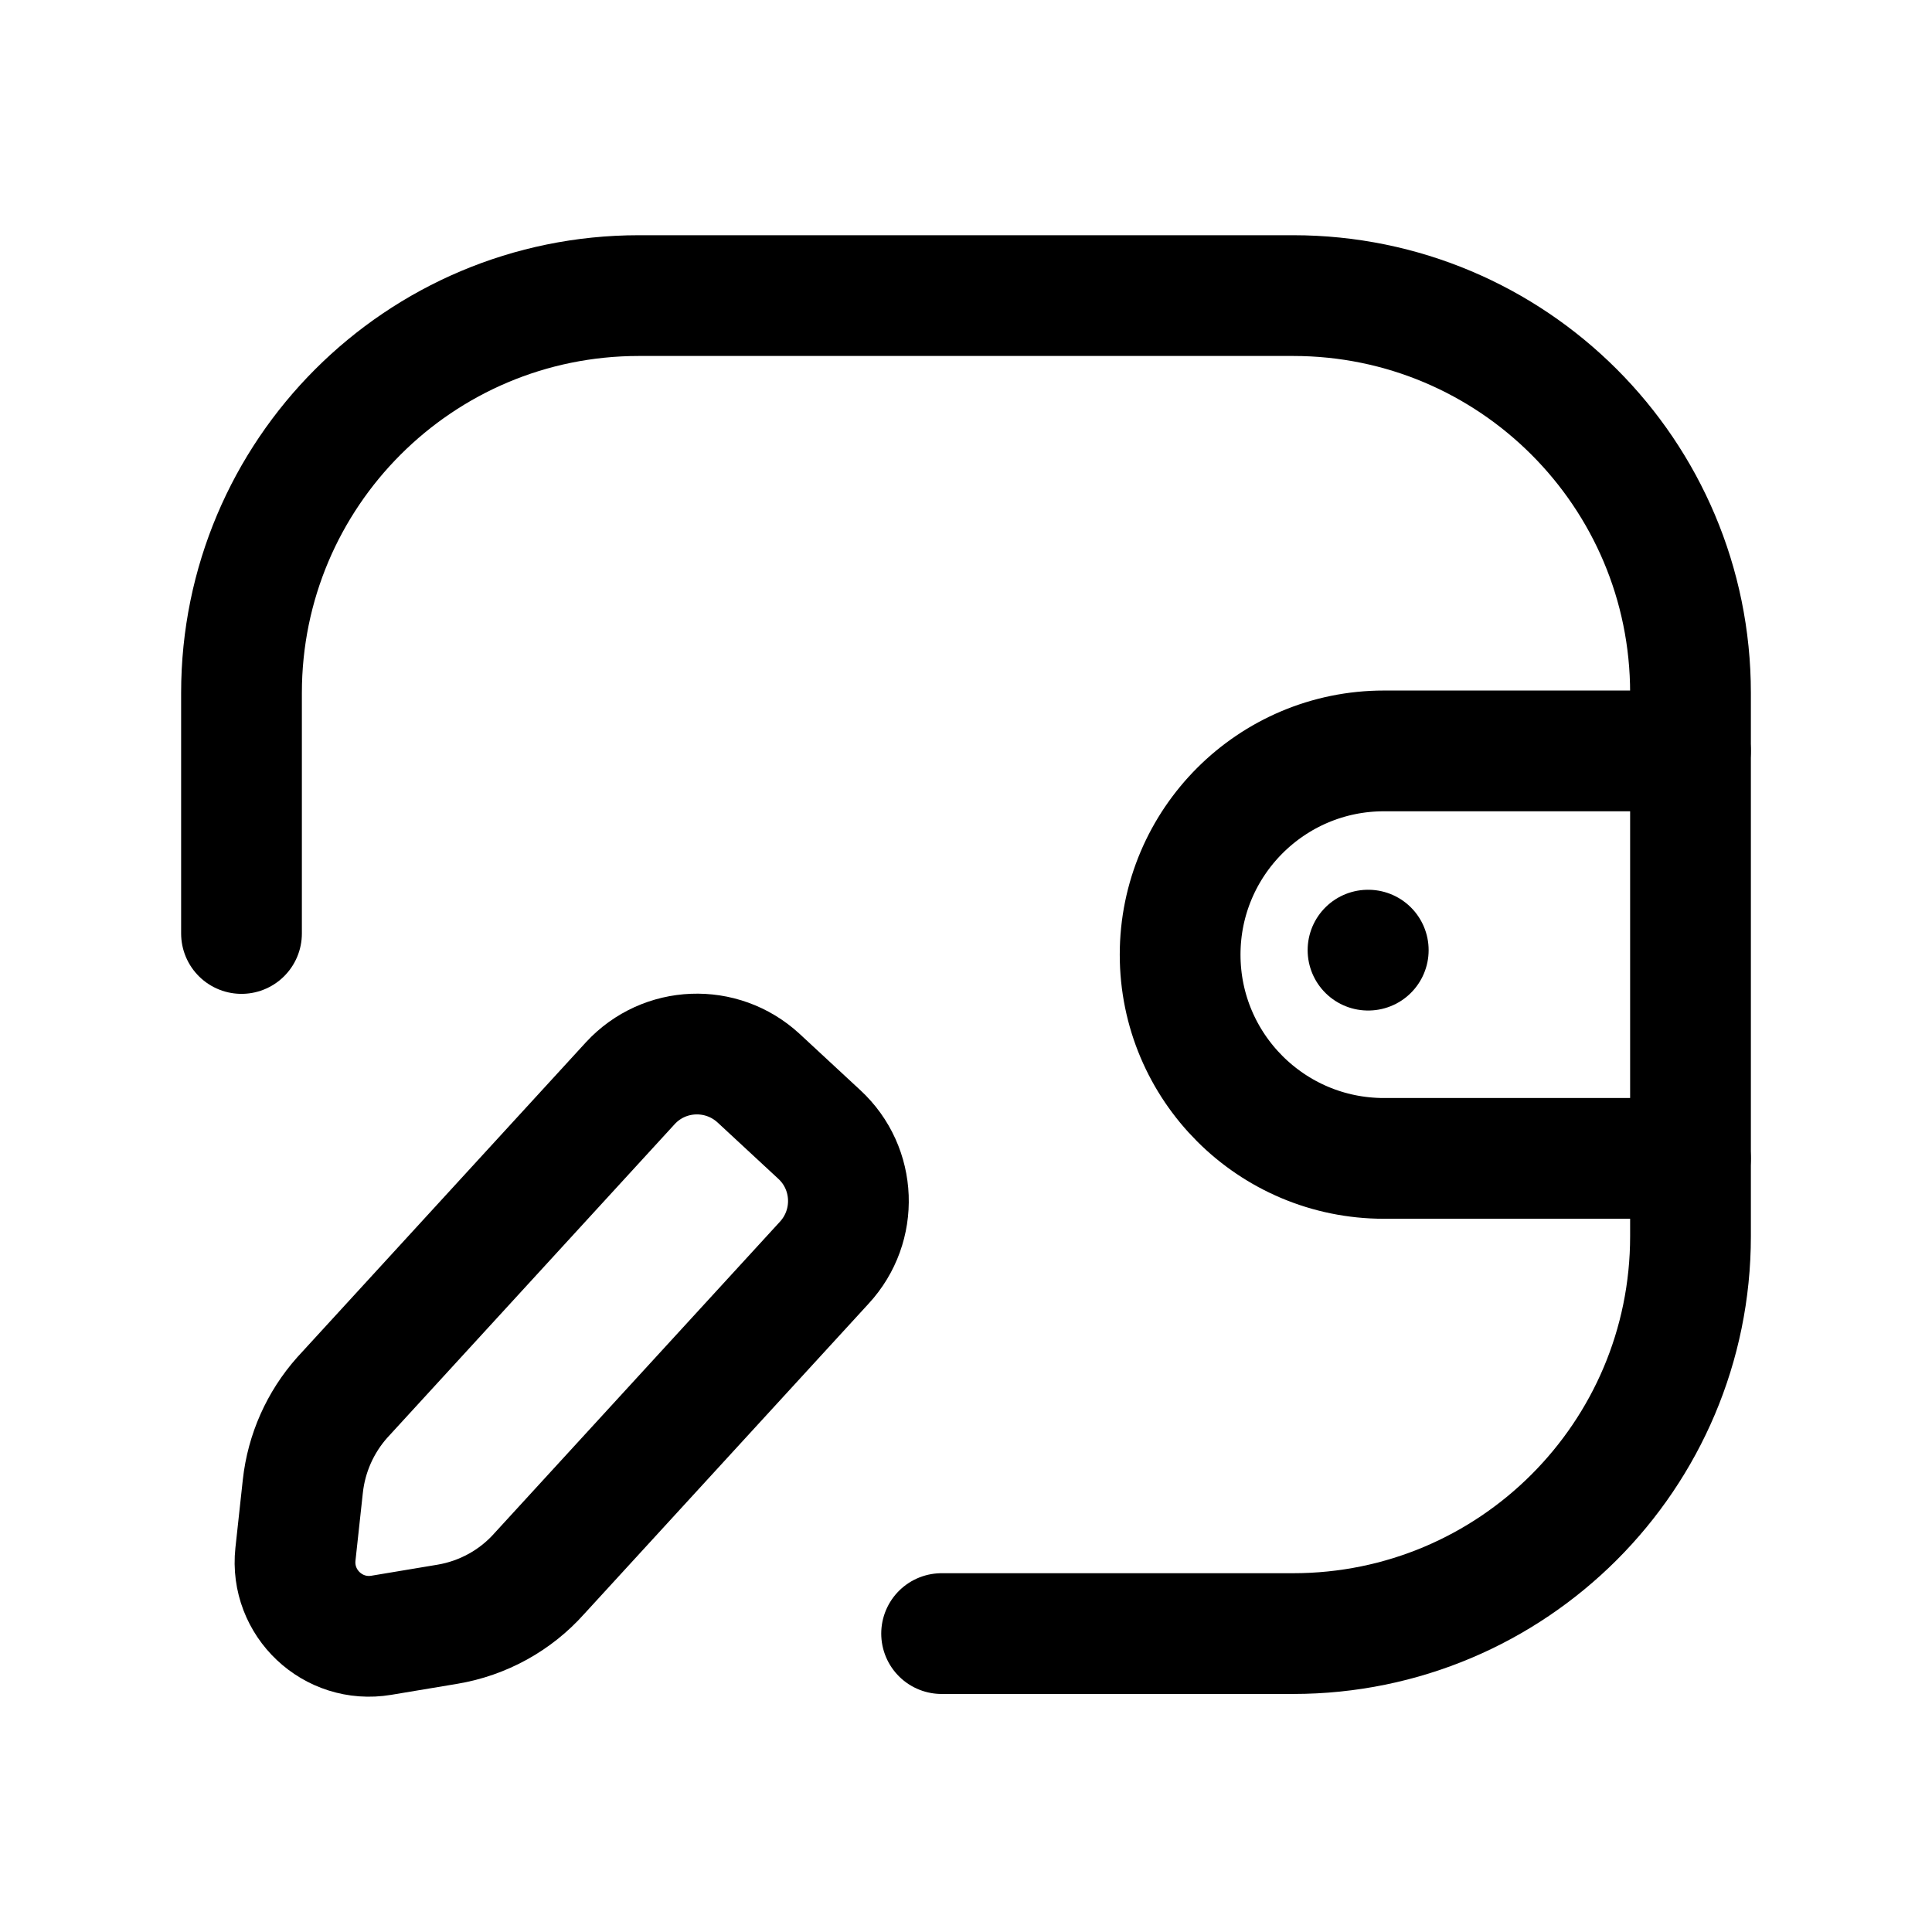 <svg width="24" height="24" viewBox="0 0 24 24" fill="none" xmlns="http://www.w3.org/2000/svg">
<path d="M20.999 14.39H17.192C15.794 14.39 14.66 13.257 14.66 11.859C14.66 10.462 15.794 9.328 17.192 9.328H20.999" stroke="black" stroke-width="1.5" stroke-linecap="round" stroke-linejoin="round"/>
<path d="M16.997 11.803H16.994" stroke="black" stroke-width="1.5" stroke-linecap="round" stroke-linejoin="round"/>
<path d="M3 11.596V8.608C3 5.881 5.21 3.672 7.936 3.672H16.064C18.79 3.672 21 5.881 21 8.608V15.357C21 18.084 18.79 20.293 16.064 20.293H11.697" stroke="black" stroke-width="1.5" stroke-linecap="round" stroke-linejoin="round"/>
<path fill-rule="evenodd" clip-rule="evenodd" d="M5.558 20.177L4.737 20.314C4.136 20.415 3.605 19.914 3.67 19.308L3.762 18.462C3.807 18.052 3.978 17.668 4.251 17.361L7.83 13.456C8.252 12.998 8.965 12.971 9.423 13.393L10.178 14.093C10.635 14.515 10.662 15.228 10.239 15.686L6.7 19.547C6.403 19.881 5.999 20.103 5.558 20.177Z" stroke="black" stroke-width="1.5" stroke-linecap="round" stroke-linejoin="round"/>
</svg>